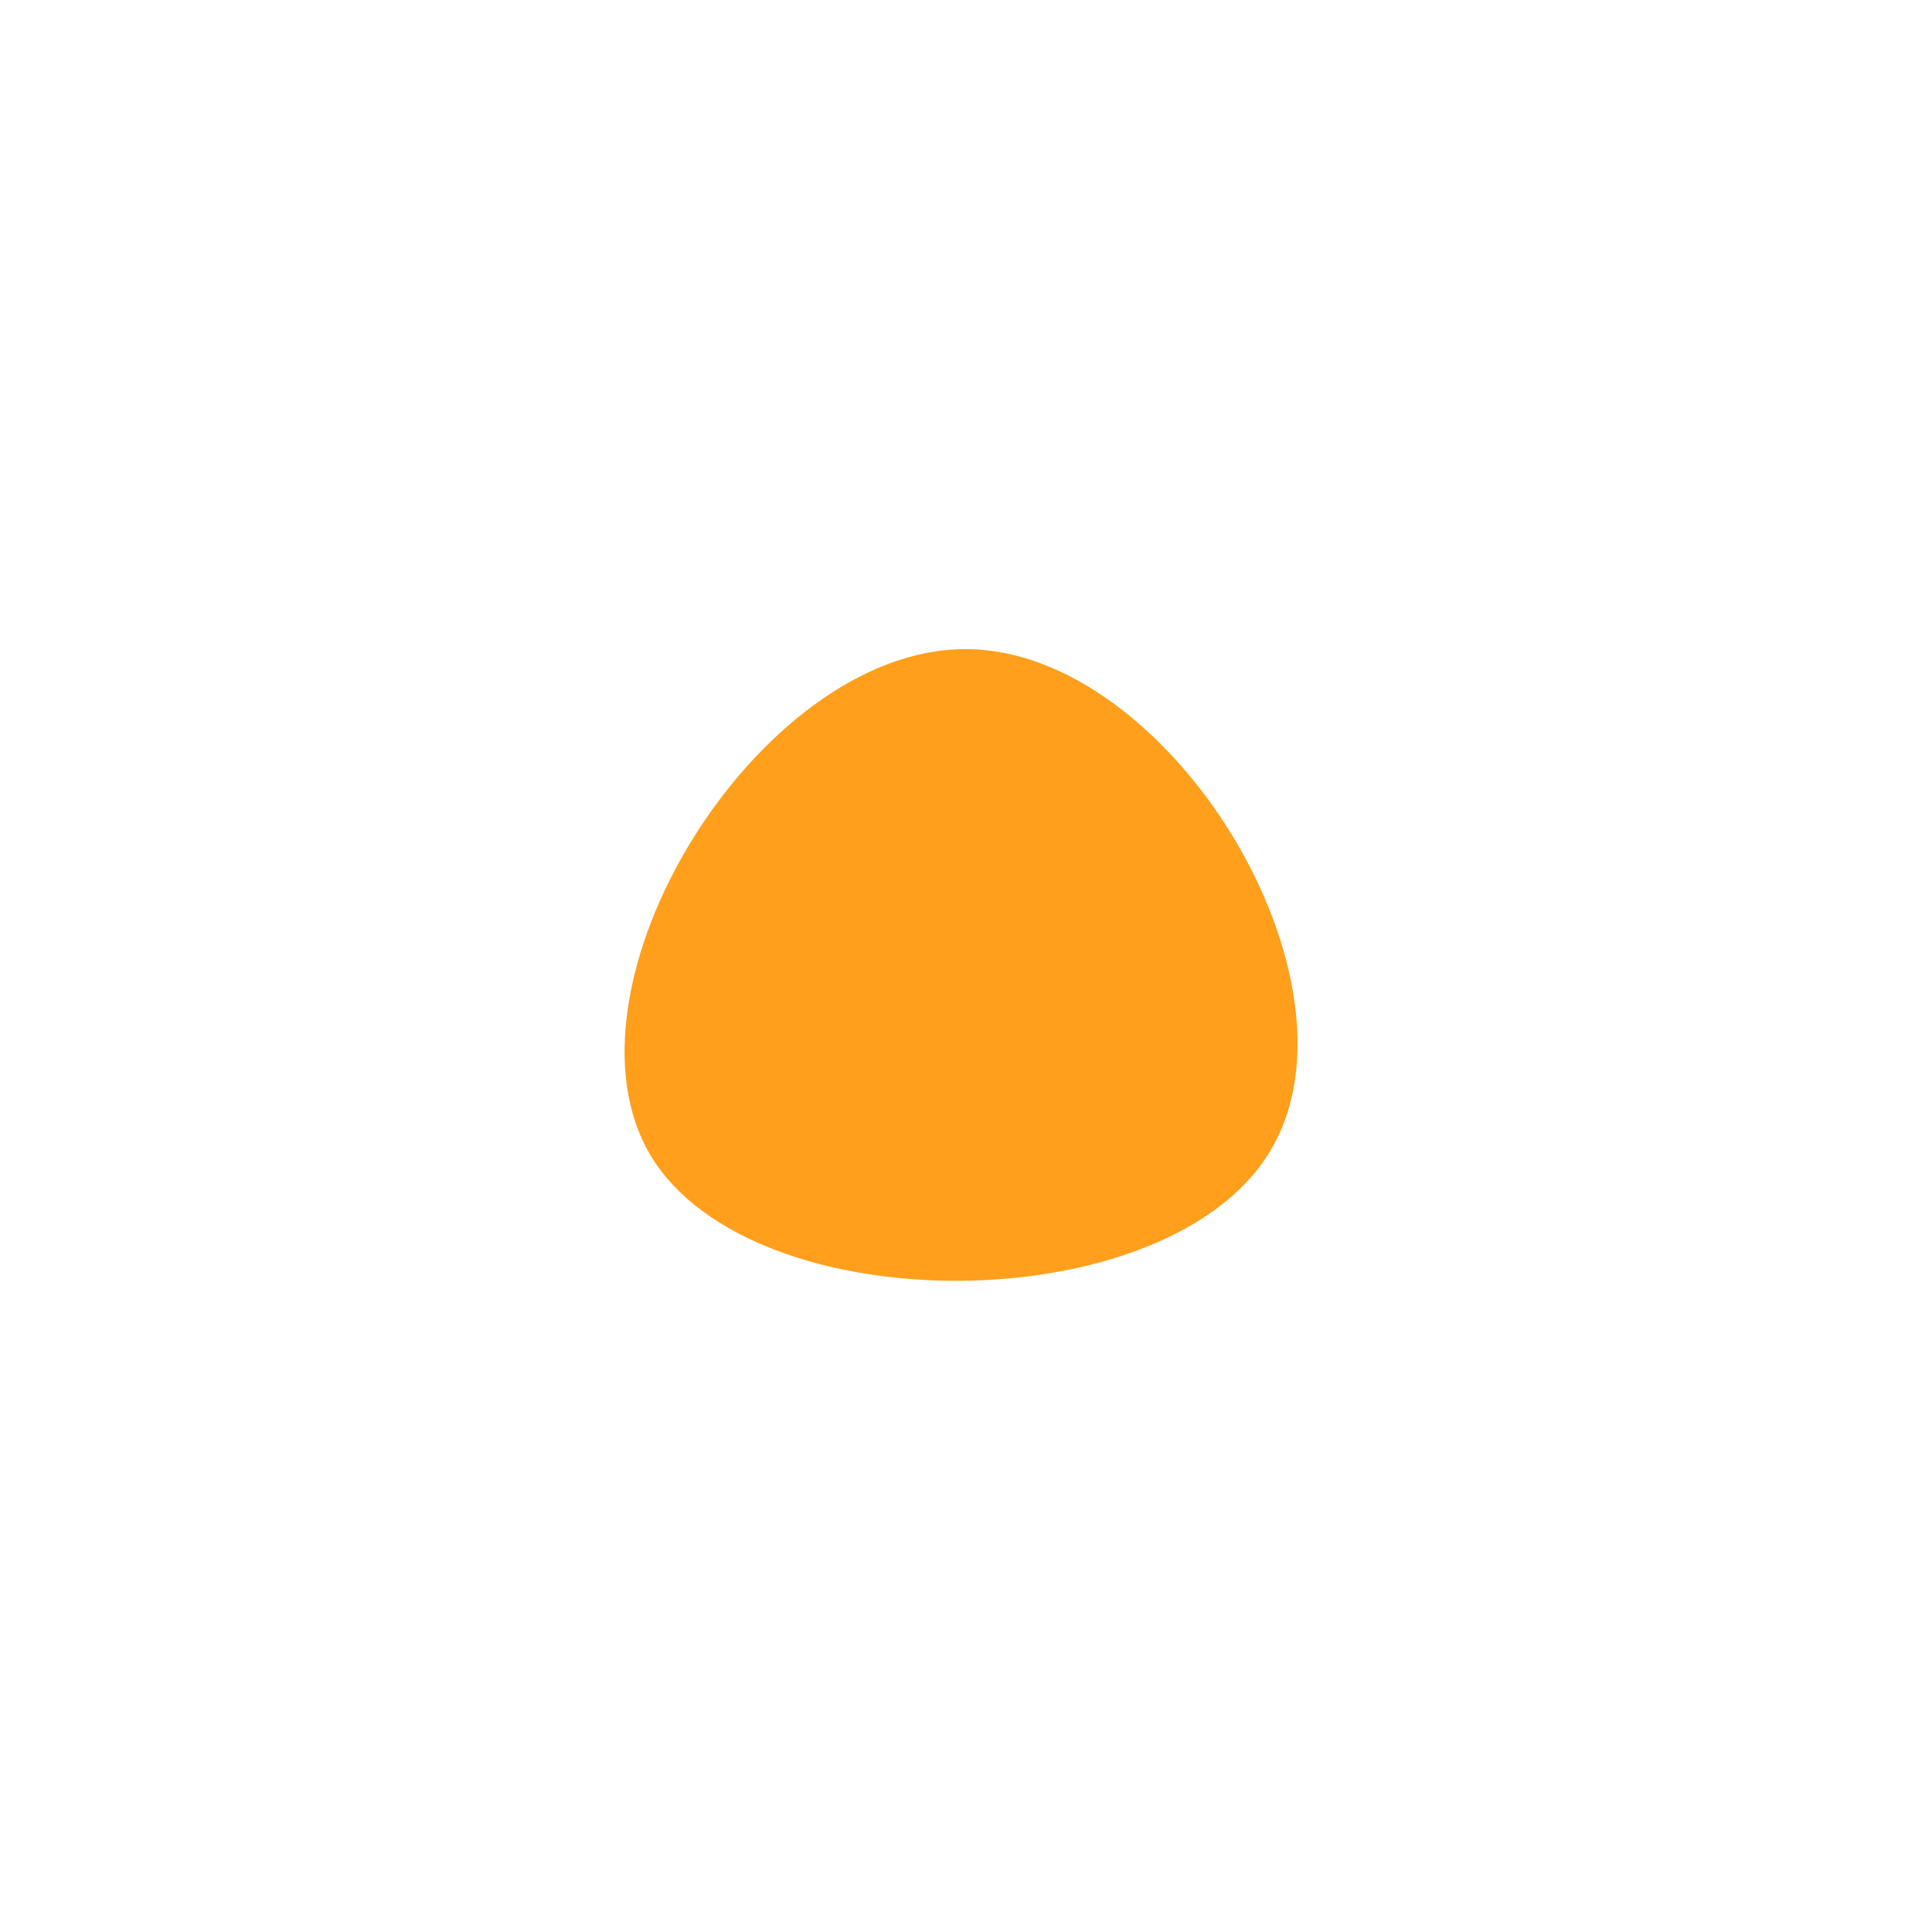 <?xml version="1.0" standalone="no"?>
<svg viewBox="0 0 200 200" xmlns="http://www.w3.org/2000/svg">
  <path fill="#FF9F1C" d="M31.4,19.3C20.7,36.8,-22,37.1,-32.6,19.7C-43.1,2.3,-21.6,-32.7,-0.2,-32.8C21.1,-33,42.2,1.8,31.4,19.3Z" transform="translate(100 100)" />
</svg>
